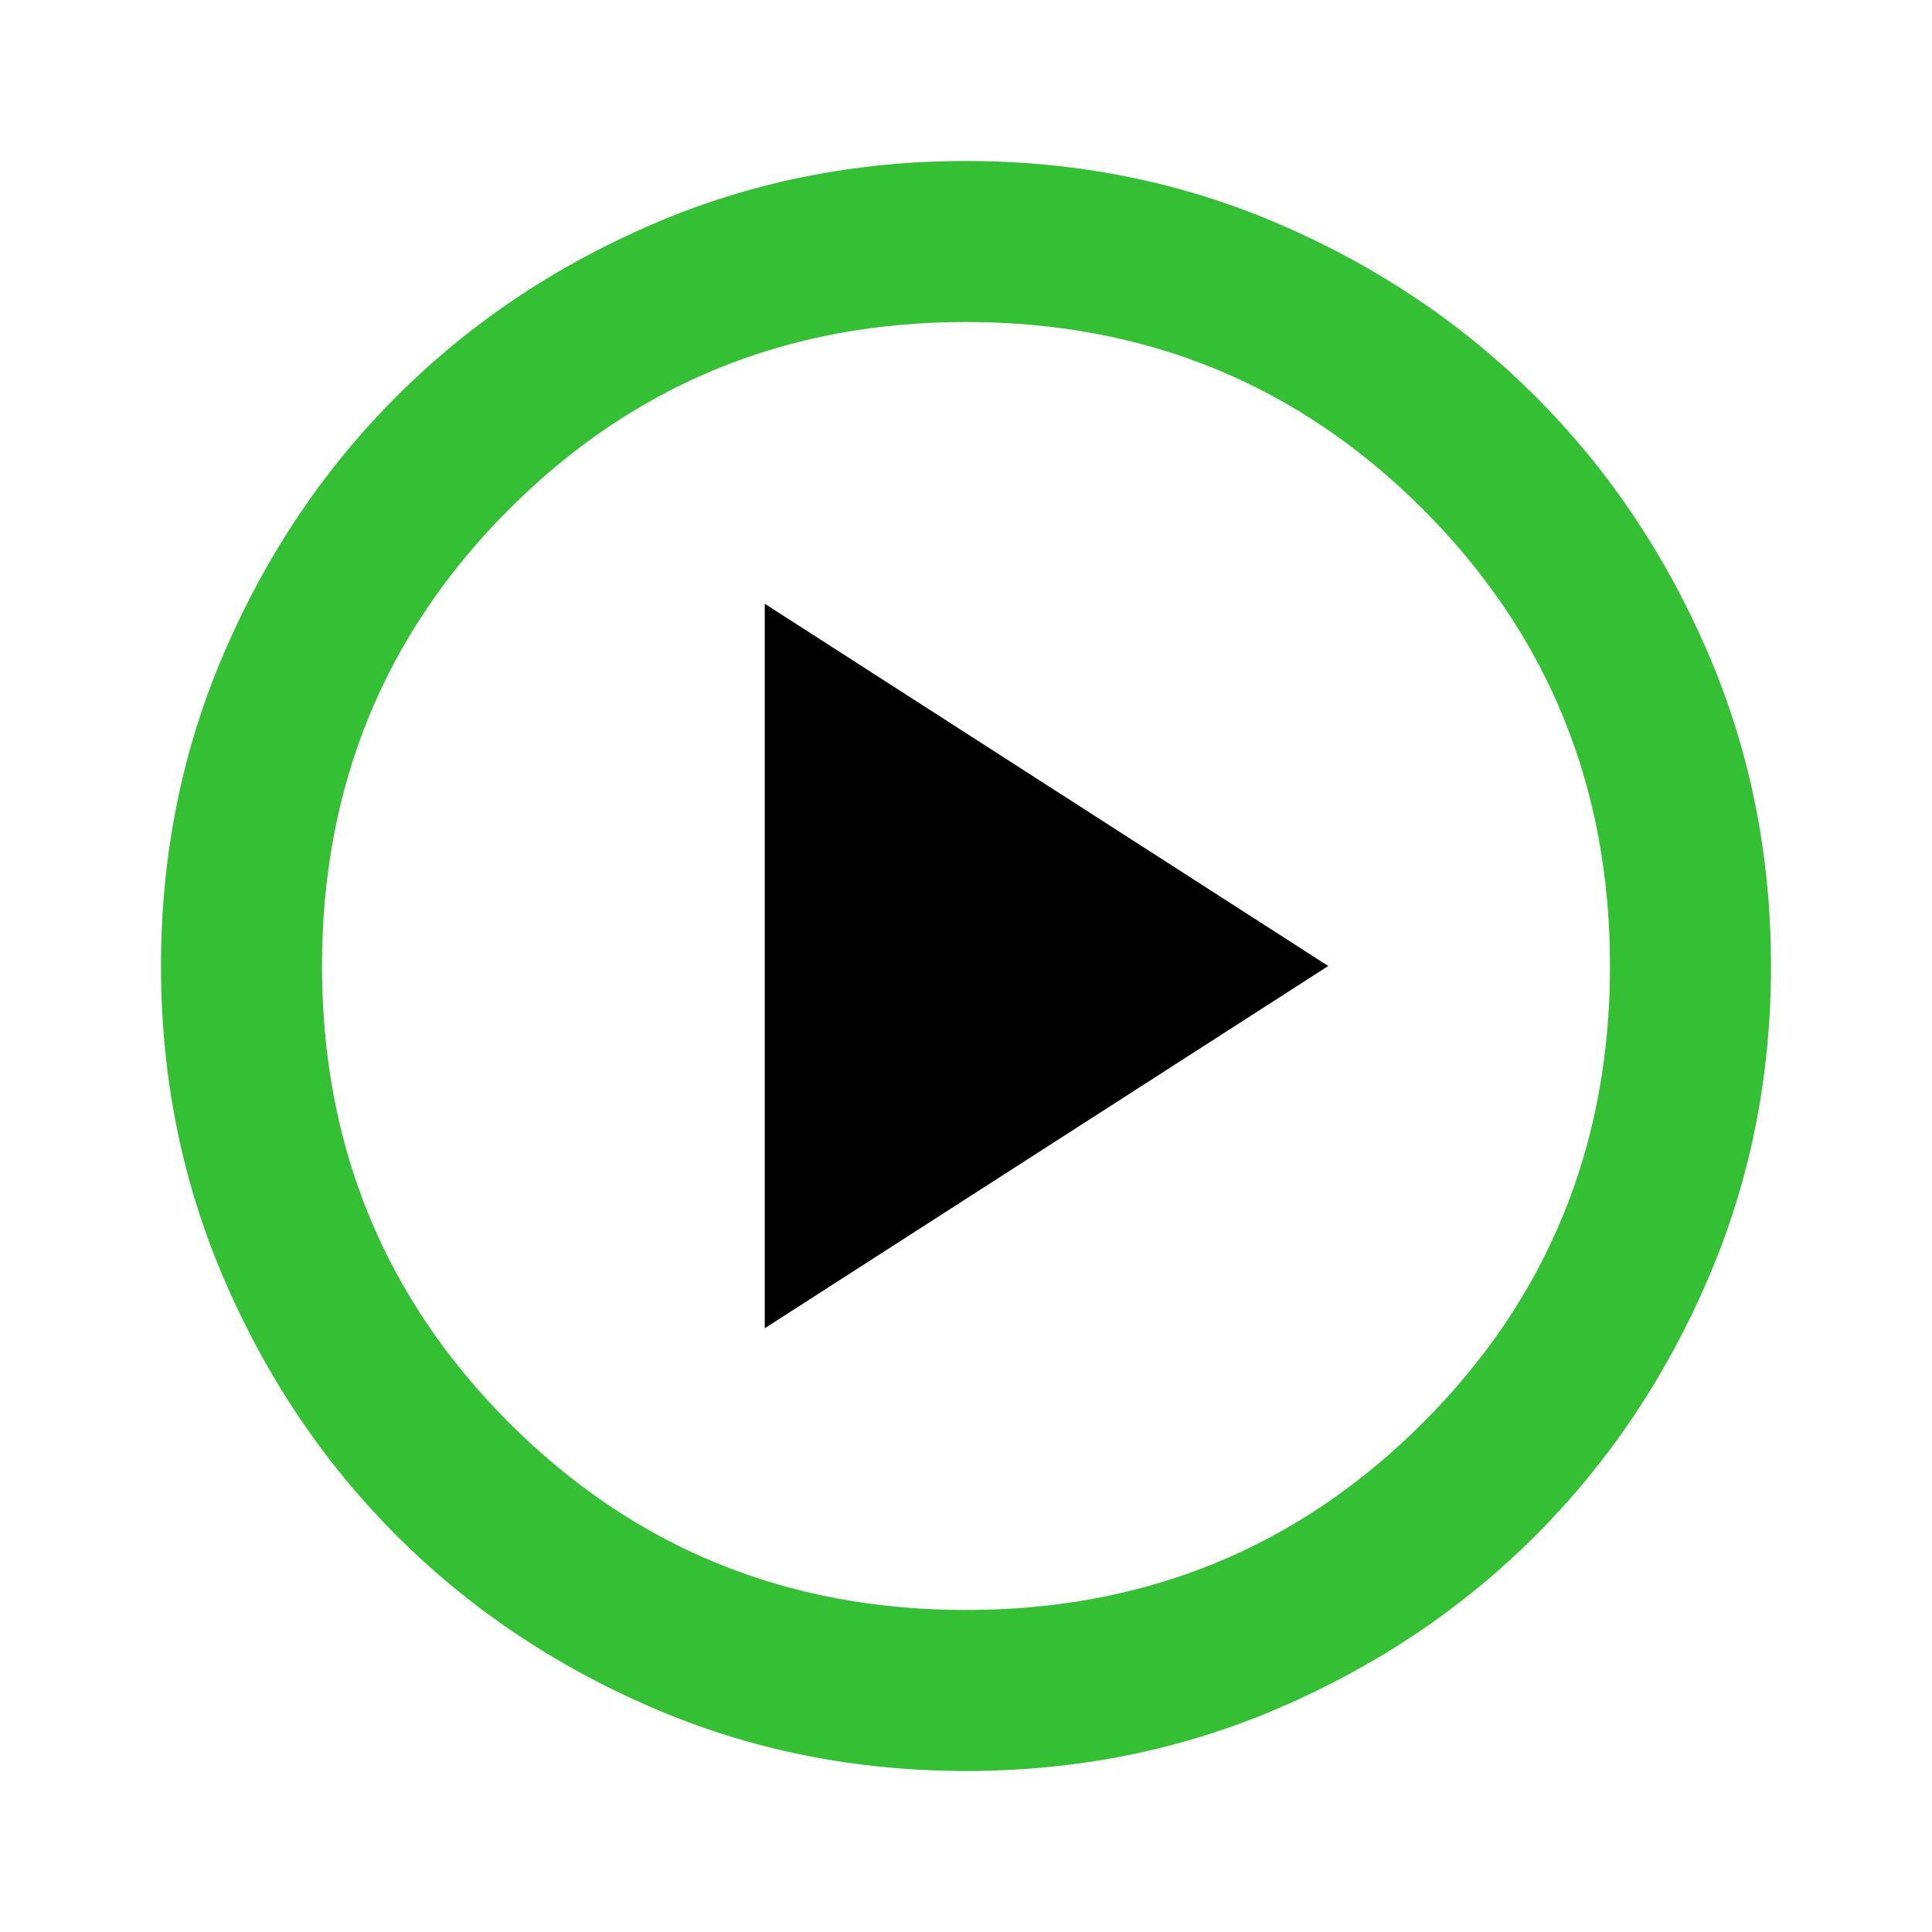 <svg xmlns="http://www.w3.org/2000/svg" height="100px" width="100px" viewBox="0 -960 960 960" style="background-color: #35bf35ff;">
  <path d="m380-300 280-180-280-180v360Z" fill="black"/>
  <path d="M480-80q-83 0-156-31.5T197-197q-54-54-85.5-127T80-480q0-83 31.5-156T197-763q54-54 127-85.5T480-880q83 0 156 31.5T763-763q54 54 85.5 127T880-480q0 83-31.5 156T763-197q-54 54-127 85.5T480-80Zm0-80q134 0 227-93t93-227q0-134-93-227t-227-93q-134 0-227 93t-93 227q0 134 93 227t227 93Z" fill="#35bf35ff"/>
</svg>
